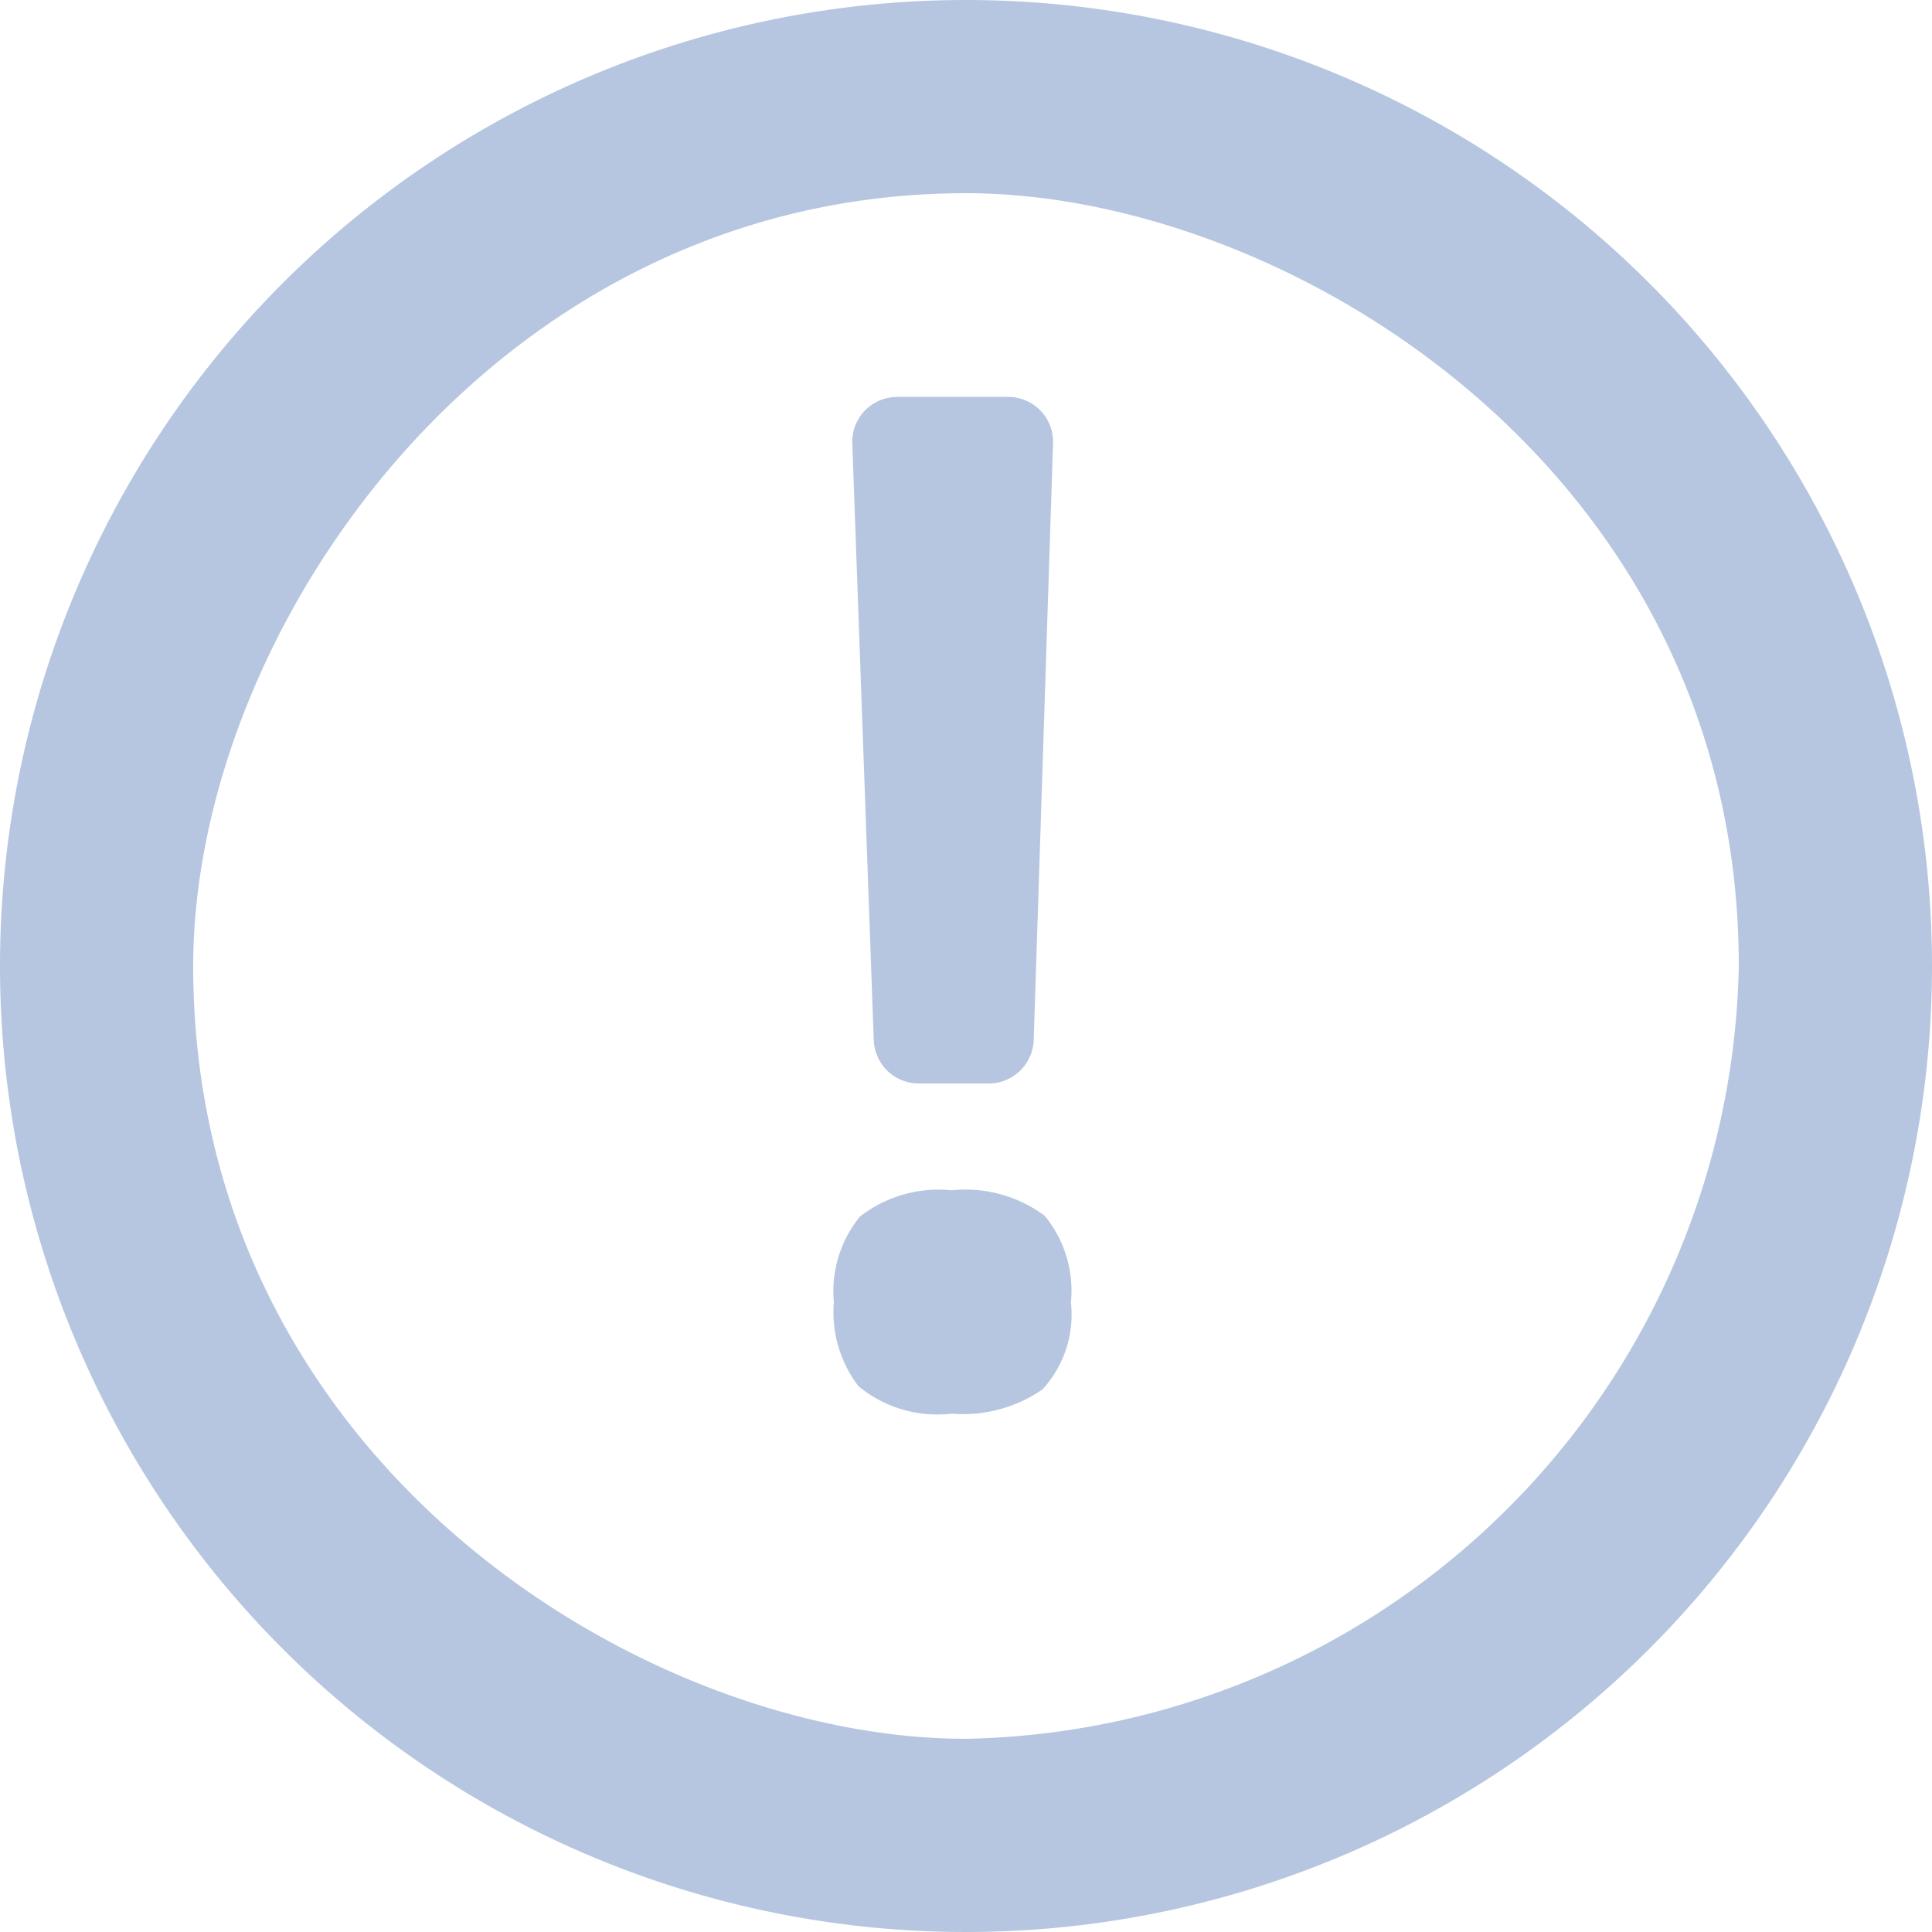 <svg xmlns="http://www.w3.org/2000/svg" width="20" height="20" viewBox="0 0 20 20"><defs><style>.a{fill:#b6c6e0;}</style></defs><g transform="translate(-29.714 -344.451)"><path class="a" d="M40.8,357.933a1.146,1.146,0,0,1-.293.9,1.441,1.441,0,0,1-.941.252,1.281,1.281,0,0,1-.964-.283,1.26,1.26,0,0,1-.256-.869,1.223,1.223,0,0,1,.271-.889,1.327,1.327,0,0,1,.949-.271,1.372,1.372,0,0,1,.963.264A1.221,1.221,0,0,1,40.8,357.933Zm-.856-2.266h-.72a.466.466,0,0,1-.465-.449l-.222-6.176a.464.464,0,0,1,.465-.482H40.15a.464.464,0,0,1,.465.48l-.2,6.176A.466.466,0,0,1,39.948,355.667Z"/><path class="a" d="M39.714,344.451a10,10,0,1,0,10,10A10,10,0,0,0,39.714,344.451Zm0,18c-3.342,0-8-2.88-8-8,0-3.466,3.1-8,8-8,3.32,0,8,2.865,8,8A8.159,8.159,0,0,1,39.714,362.451Z"/></g></svg>